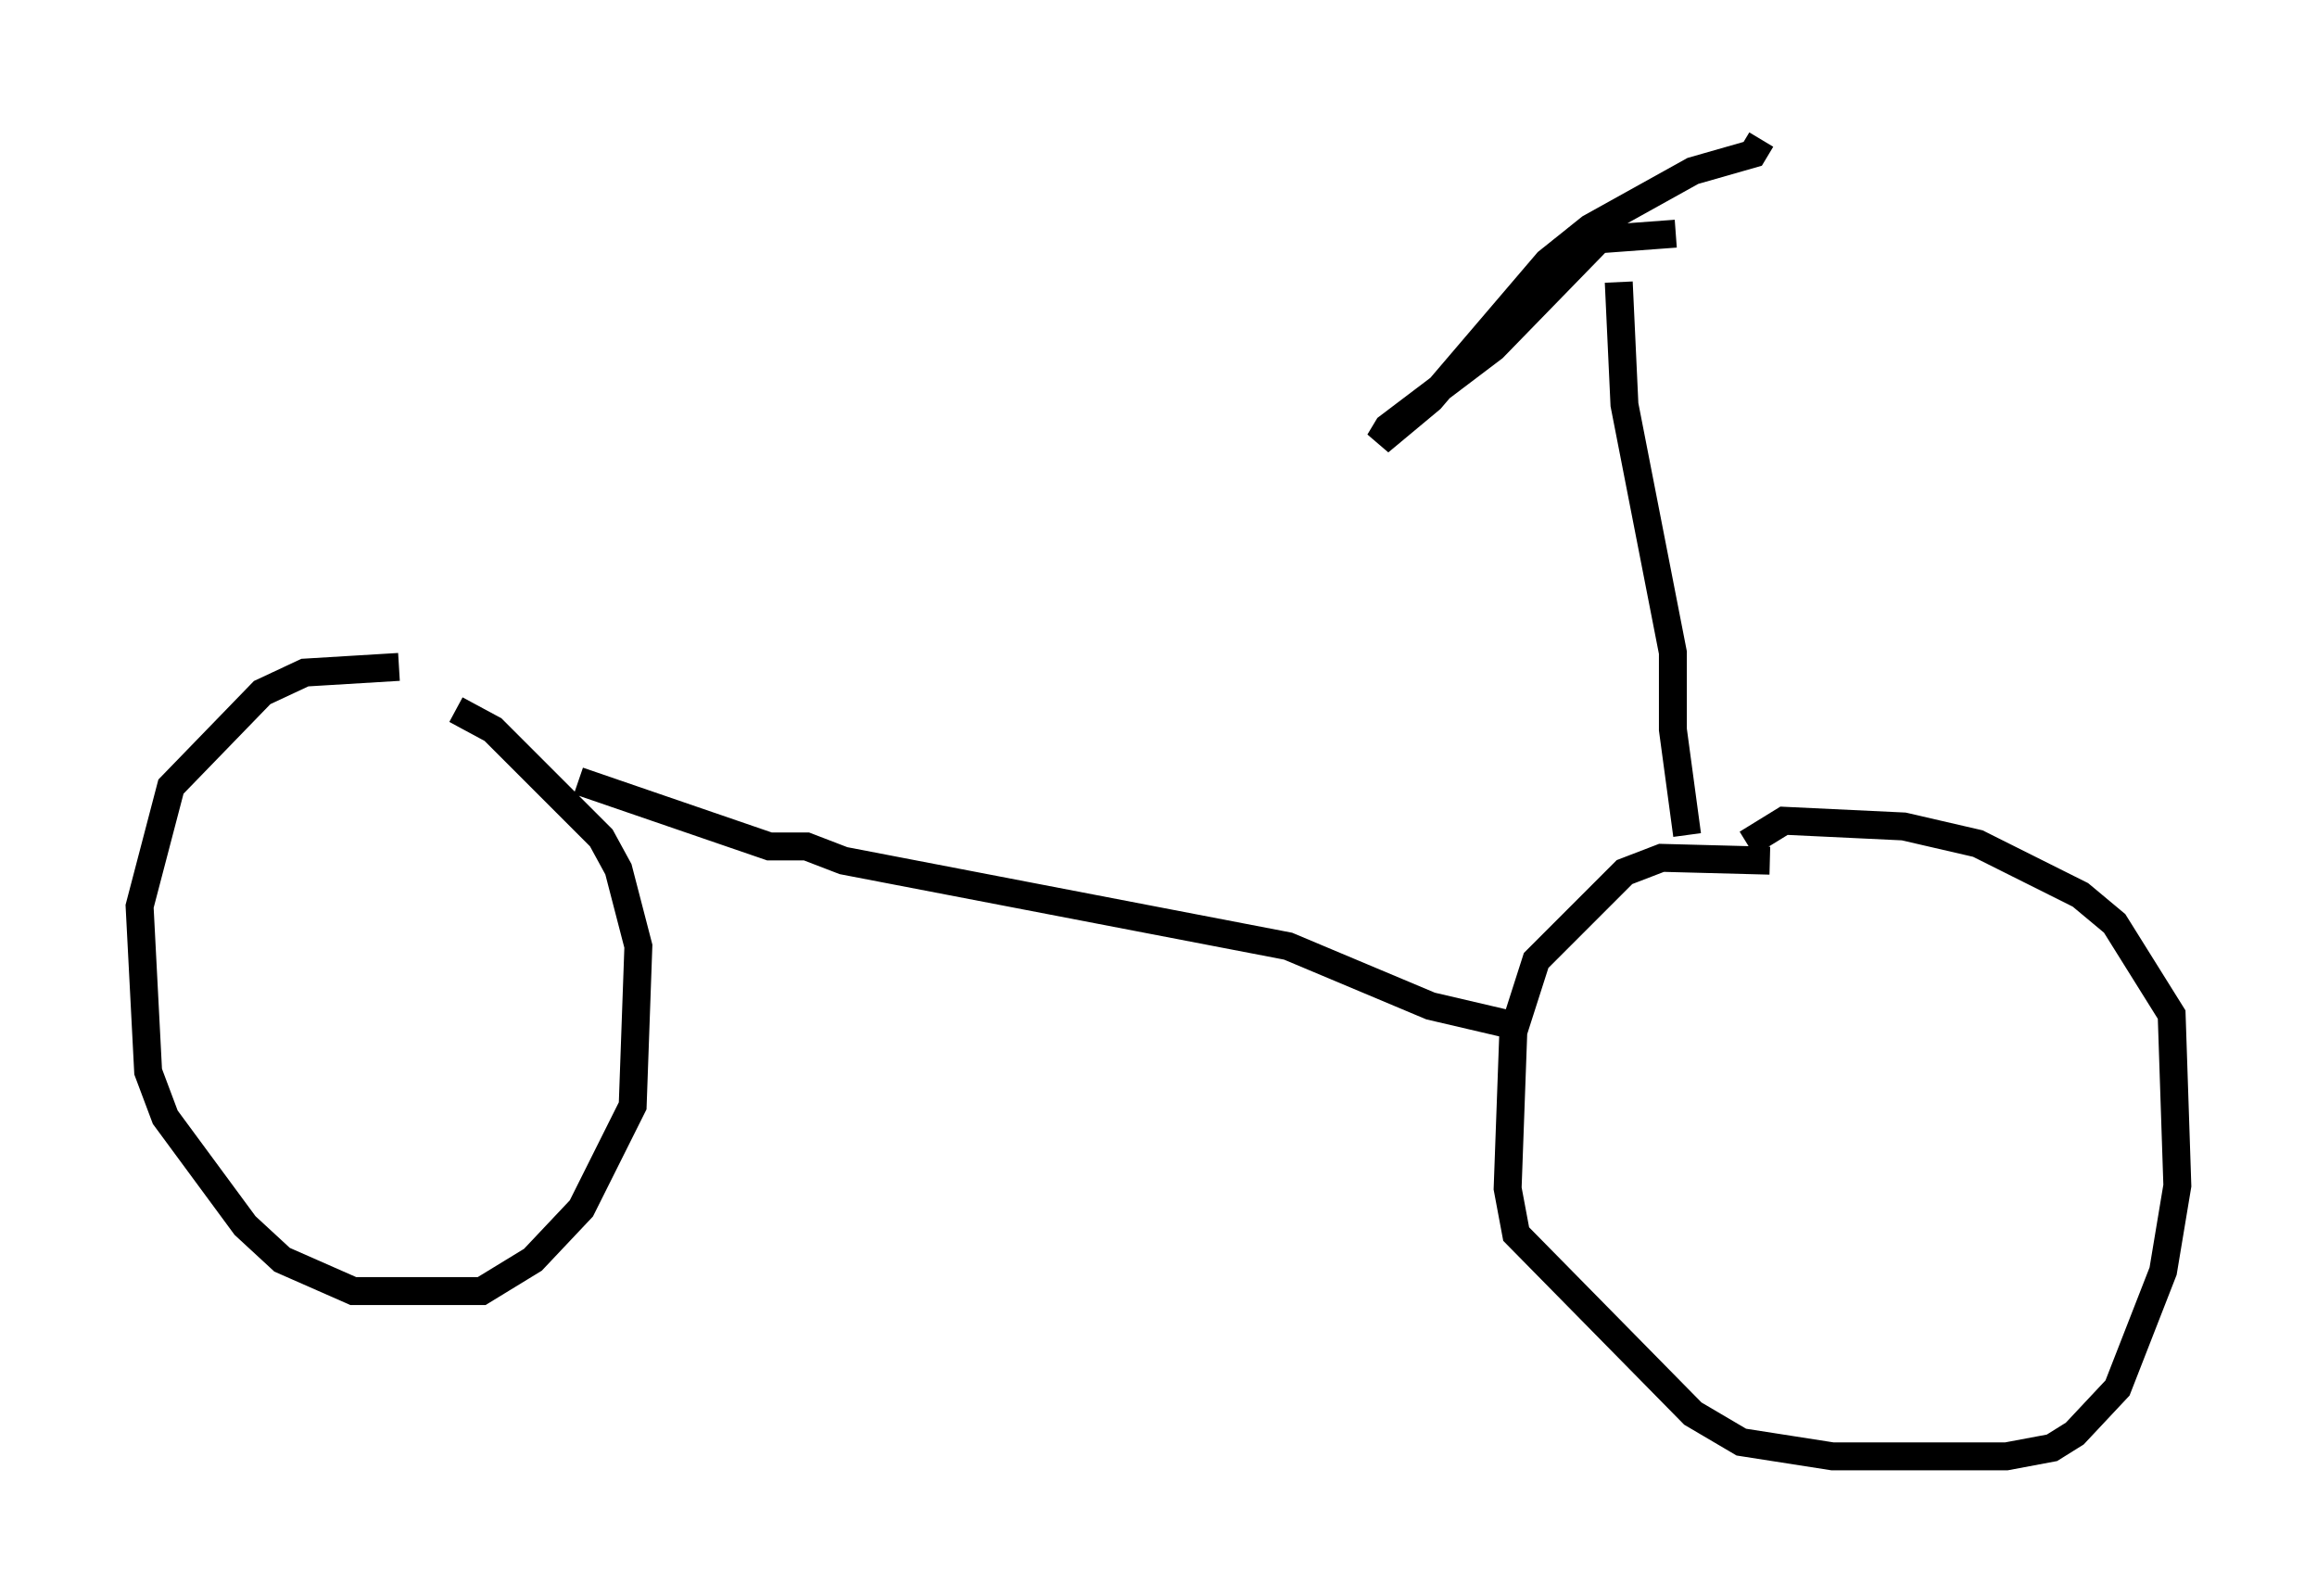 <?xml version="1.0" encoding="utf-8" ?>
<svg baseProfile="full" height="57.163" version="1.1" width="82.99" xmlns="http://www.w3.org/2000/svg" xmlns:ev="http://www.w3.org/2001/xml-events" xmlns:xlink="http://www.w3.org/1999/xlink"><defs /><rect fill="white" height="57.163" width="82.99" x="0" y="0" /><path d="M16.842, 25.009 m-2.552, -1.123 l-3.369, 0.204 -1.531, 0.715 l-3.267, 3.369 -1.123, 4.288 l0.306, 5.921 0.613, 1.633 l2.858, 3.879 1.327, 1.225 l2.552, 1.123 4.594, 0.0 l1.838, -1.123 1.735, -1.838 l1.838, -3.675 0.204, -5.717 l-0.715, -2.756 -0.613, -1.123 l-3.879, -3.879 -1.327, -0.715 m47.061, 5.41 l-3.879, -0.102 -1.327, 0.51 l-3.165, 3.165 -0.817, 2.552 l-0.204, 5.615 0.306, 1.633 l6.329, 6.431 1.735, 1.021 l3.267, 0.51 6.227, 0.0 l1.633, -0.306 0.817, -0.51 l1.531, -1.633 1.633, -4.185 l0.51, -3.063 -0.204, -6.125 l-2.042, -3.267 -1.225, -1.021 l-3.675, -1.838 -2.654, -0.613 l-4.288, -0.204 -1.327, 0.817 m-41.855, -2.246 l6.84, 2.348 1.327, 0.0 l1.327, 0.51 15.925, 3.063 l5.104, 2.144 3.063, 0.715 m6.125, -6.84 l-0.51, -3.777 0.0, -2.756 l-1.735, -8.881 -0.204, -4.39 m2.042, -1.735 l-2.756, 0.204 -3.777, 3.879 l-3.777, 2.858 -0.306, 0.51 l1.838, -1.531 4.185, -4.9 l1.531, -1.225 3.675, -2.042 l2.144, -0.613 0.306, -0.51 " fill="none" stroke="black" stroke-width="1" /></svg>